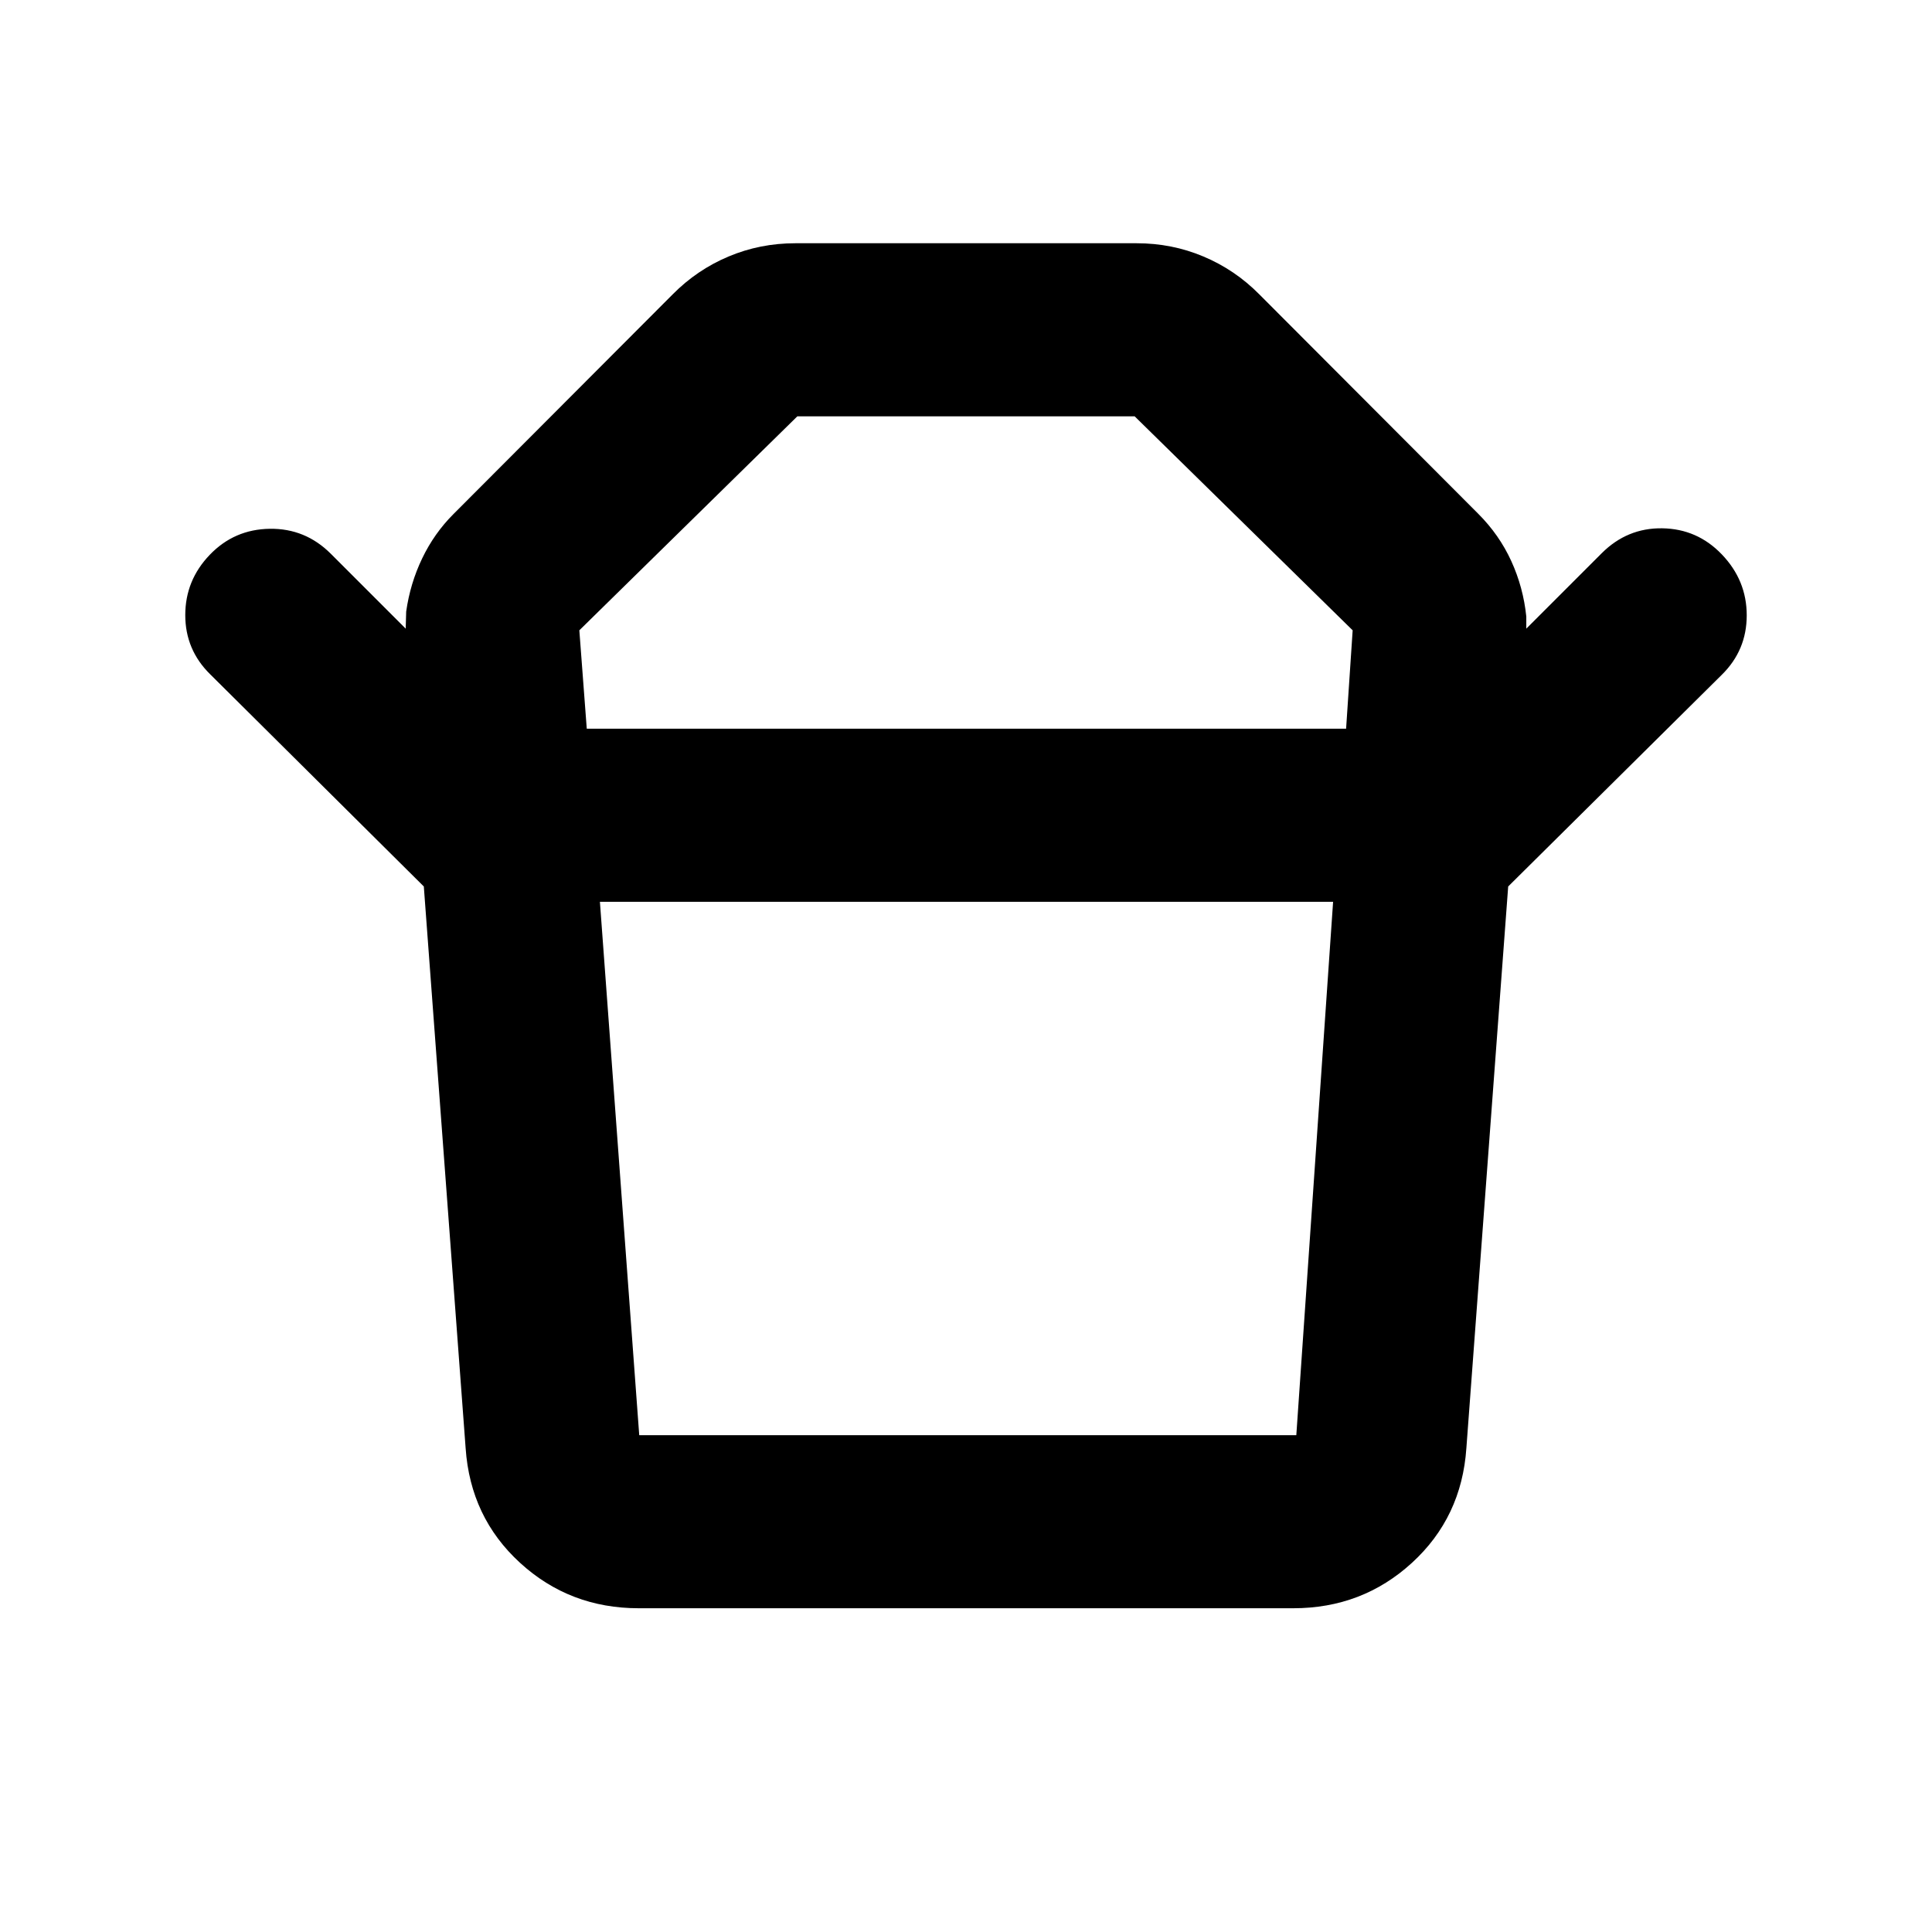 <svg xmlns="http://www.w3.org/2000/svg" height="24" viewBox="0 -960 960 960" width="24"><path d="M317.63-246.87h326.5l18.28-265.04H298.09l19.54 265.04Zm-26.07-351.04h377.31l3.26-48.89L563.8-753.13H396.2L287.87-646.8l3.69 48.89Zm-80.97 78.39L104.48-624.91q-12.42-12.18-12.42-29.46t12.18-29.96q12.17-12.67 29.83-12.92 17.65-.25 30.32 12.42l37.2 37.2.24-8.48q1.97-13.96 7.94-26.41 5.97-12.46 15.54-22.03L334.3-813.78q12.09-12.2 27.73-18.77 15.63-6.58 33.17-6.58h169.6q17.54 0 33.17 6.58 15.64 6.57 27.73 18.77L734.54-704.7q10.46 10.46 16.43 23.54 5.96 13.07 7.44 27.53v6l37.44-37.44q12.67-12.67 30.08-12.42 17.42.25 29.59 12.92 12.42 12.92 12.42 30.32t-12.42 29.58L749.41-519.52H210.59Zm432.04 358.65H317.37q-34.3 0-58.98-22.59-24.67-22.59-27.02-56.95l-20.78-279.11h538.82l-20.78 279.11q-2.35 34.36-27.02 56.95-24.68 22.59-58.98 22.59ZM480-597.91Zm.26 86Z"/></svg>